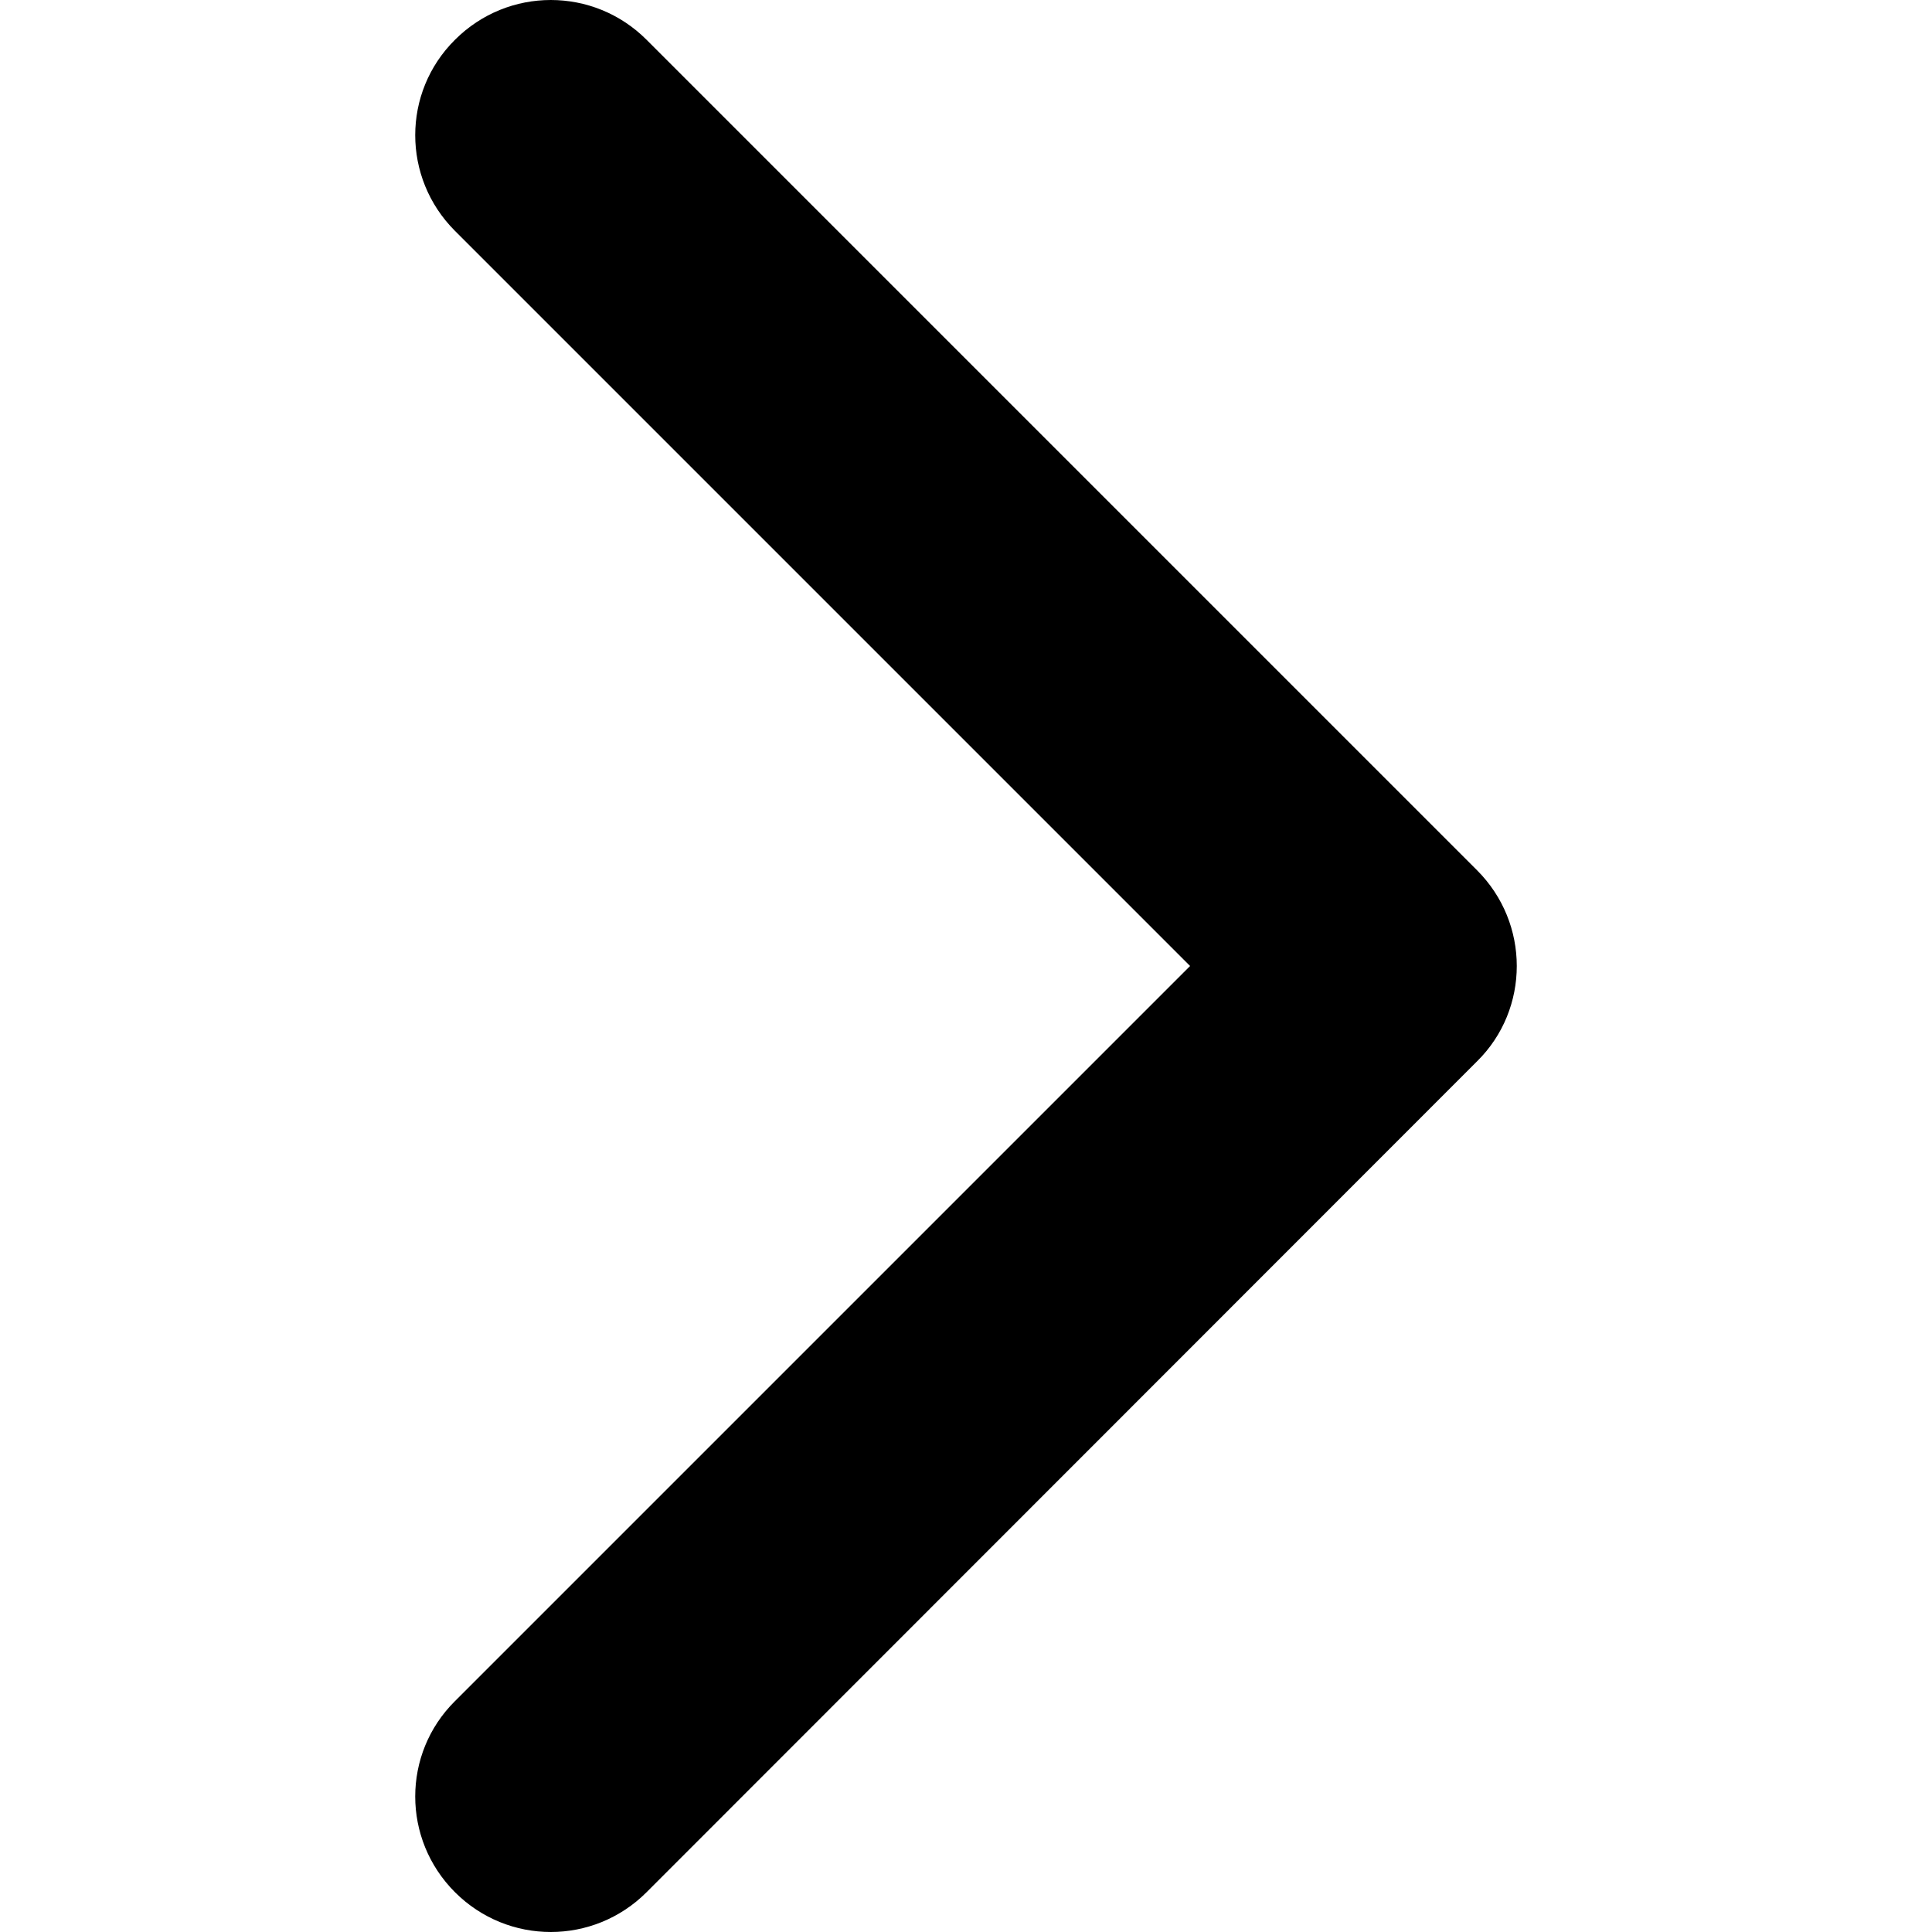 <?xml version="1.0" encoding="utf-8"?>
<!-- Generator: Adobe Illustrator 18.1.1, SVG Export Plug-In . SVG Version: 6.00 Build 0)  -->
<svg version="1.1" id="Capa_1" xmlns="http://www.w3.org/2000/svg" xmlns:xlink="http://www.w3.org/1999/xlink" x="0px" y="0px"
	 viewBox="-133 -195.8 451.8 451.8" enable-background="new -133 -195.8 451.8 451.8" xml:space="preserve">
<g>
	<path d="M212.4,52.4L18.2,246.7c-12.4,12.4-32.4,12.4-44.8,0c-12.4-12.4-12.4-32.4,0-44.7L145.3,30.1L-26.6-141.8
		c-12.4-12.4-12.4-32.4,0-44.7c12.4-12.4,32.4-12.4,44.8,0L212.4,7.7c6.2,6.2,9.3,14.3,9.3,22.4C221.7,38.2,218.6,46.3,212.4,52.4z"
		/>
</g>
</svg>
